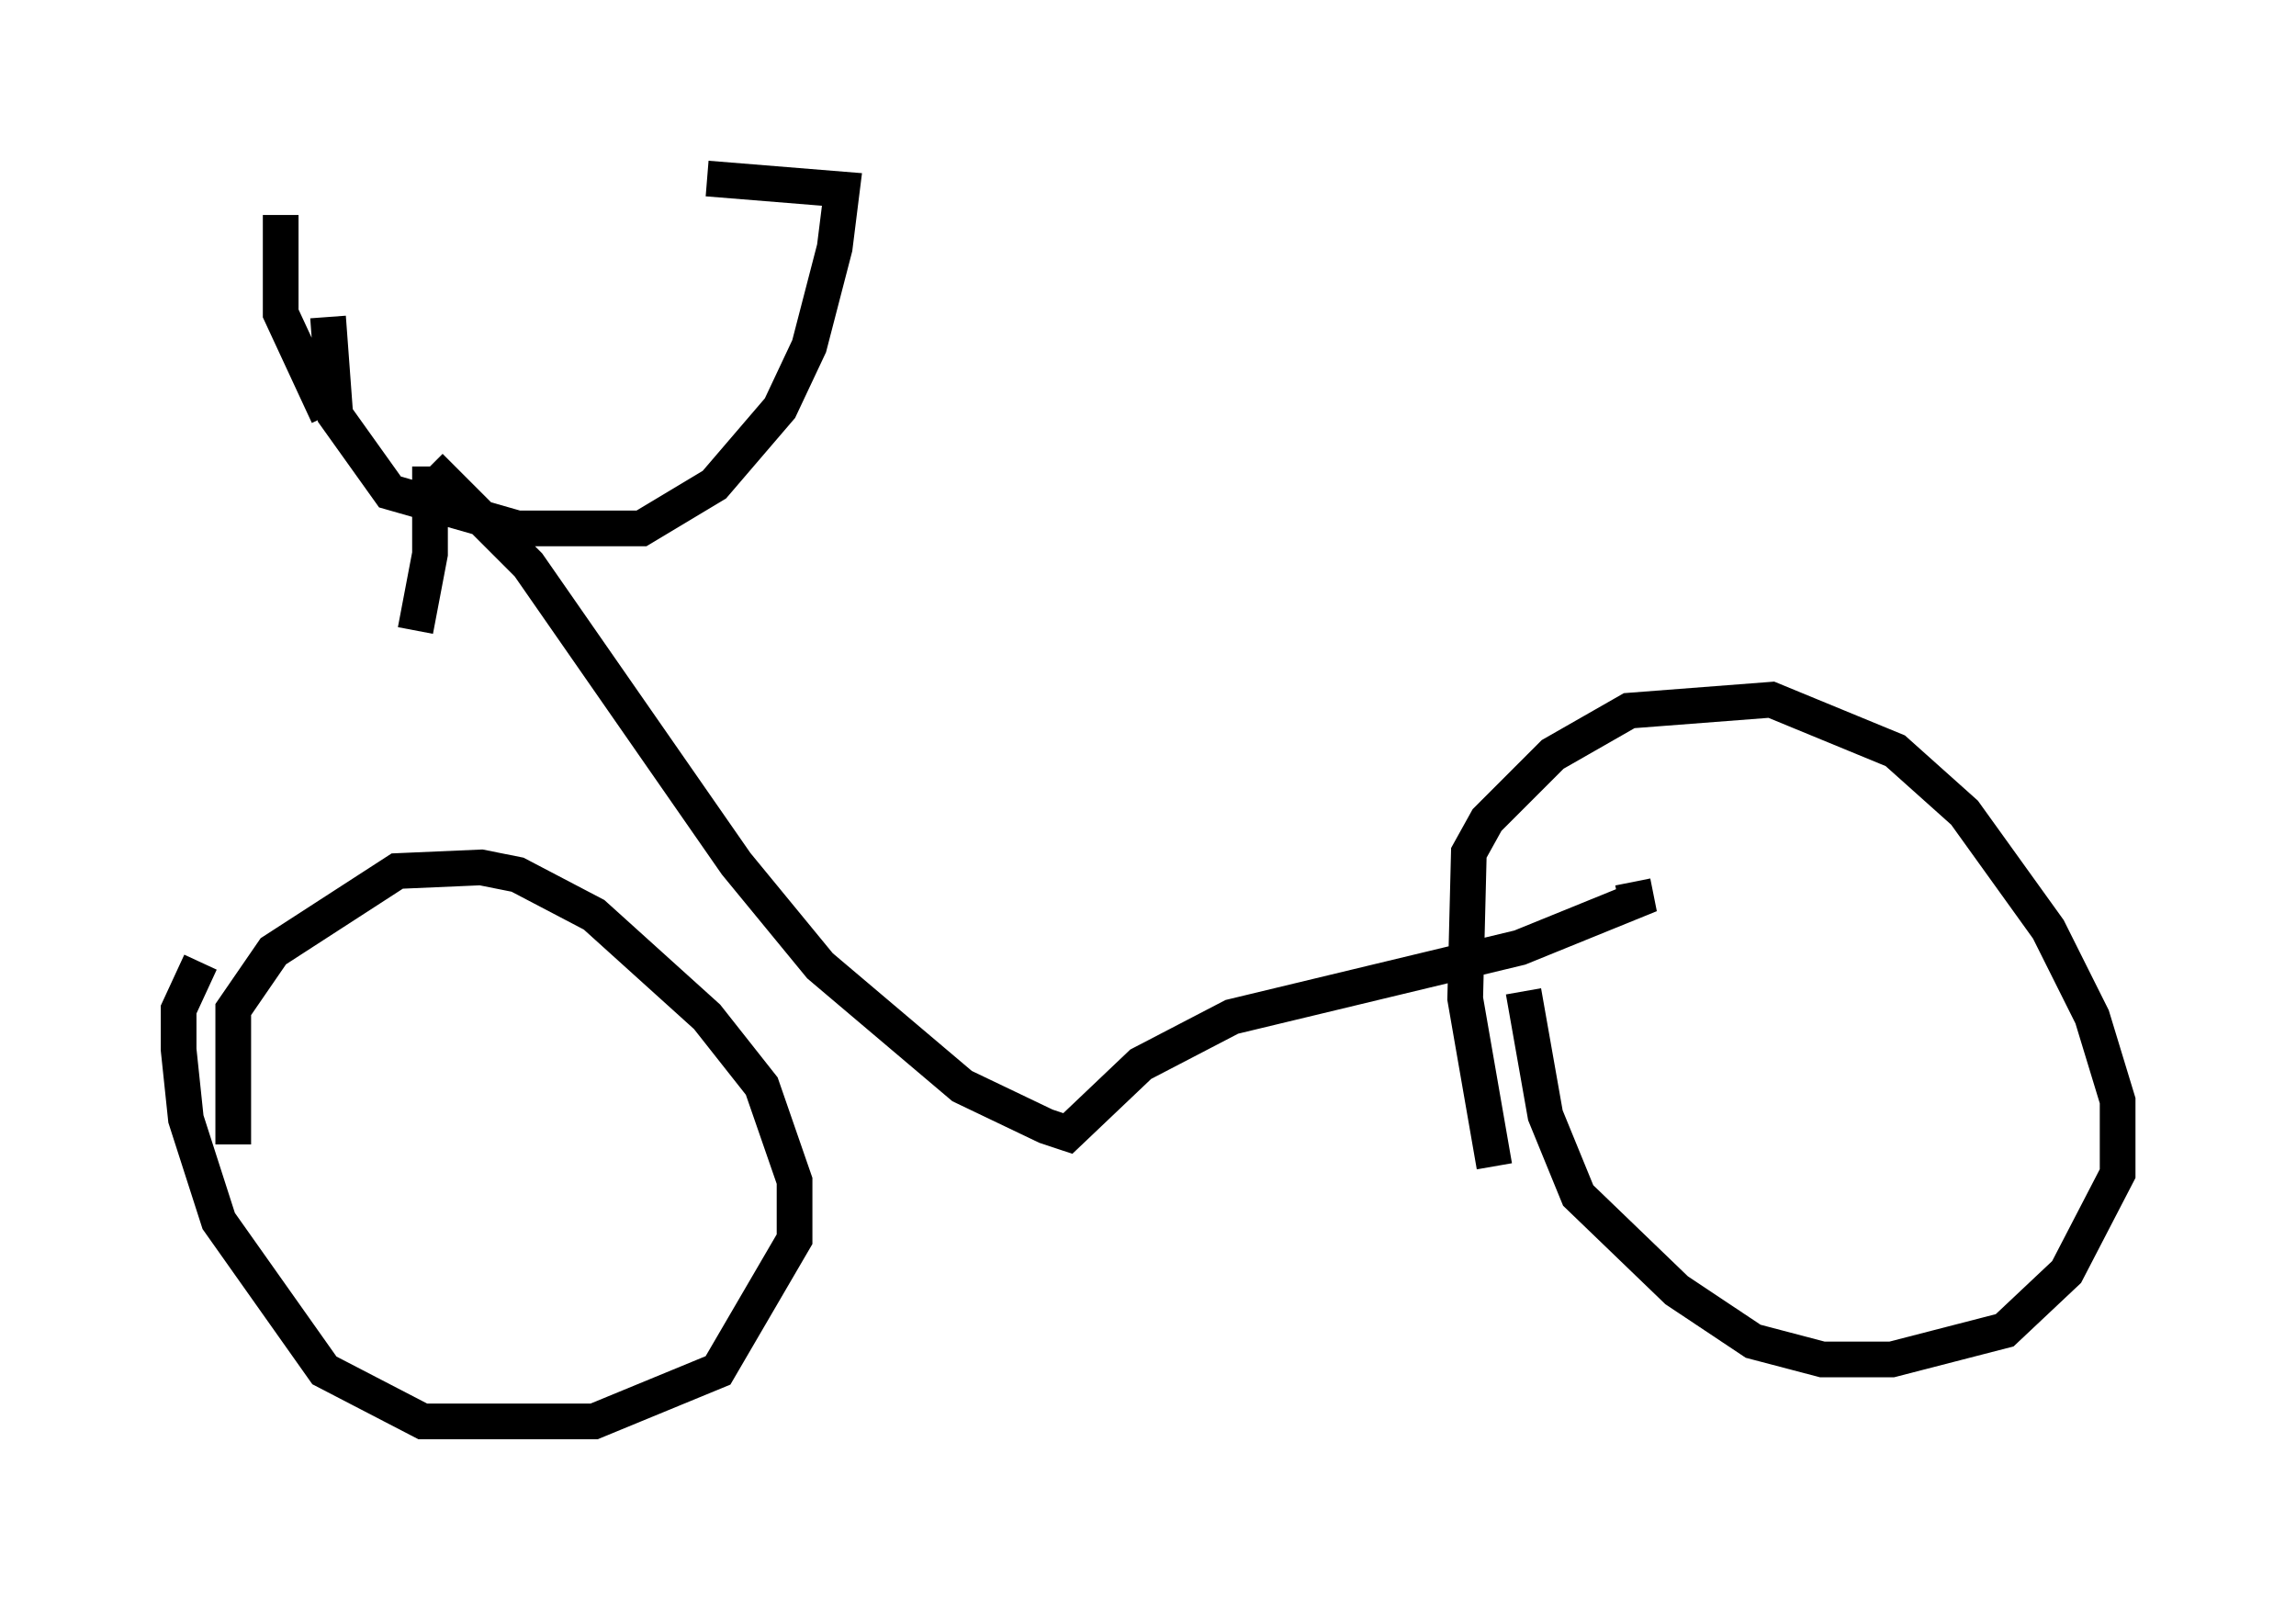 <?xml version="1.0" encoding="utf-8" ?>
<svg baseProfile="full" height="44.811" version="1.1" width="64.309" xmlns="http://www.w3.org/2000/svg" xmlns:ev="http://www.w3.org/2001/xml-events" xmlns:xlink="http://www.w3.org/1999/xlink"><defs /><rect fill="white" height="44.811" width="64.309" x="0" y="0" /><path d="M11.738, 28.173 m-0.102, -10.515 l0.408, -2.144 0.0, -2.45 m0.0, 0.0 l2.756, 2.756 5.819, 8.371 l2.348, 2.858 3.981, 3.369 l2.348, 1.123 0.613, 0.204 l2.042, -1.94 2.552, -1.327 l8.065, -1.94 3.267, -1.327 l-0.102, -0.51 m-39.2, 7.35 l0.0, -3.777 1.123, -1.633 l3.471, -2.246 2.348, -0.102 l1.021, 0.204 2.144, 1.123 l3.165, 2.858 1.531, 1.94 l0.919, 2.654 0.0, 1.633 l-2.144, 3.675 -3.471, 1.429 l-4.798, 0.0 -2.756, -1.429 l-2.96, -4.185 -0.919, -2.858 l-0.204, -1.94 0.0, -1.123 l0.613, -1.327 m36.24, 5.717 l-0.817, -4.696 0.102, -4.083 l0.51, -0.919 1.838, -1.838 l2.144, -1.225 3.981, -0.306 l3.471, 1.429 1.94, 1.735 l2.348, 3.267 1.225, 2.45 l0.715, 2.348 0.0, 2.042 l-1.429, 2.756 -1.735, 1.633 l-3.165, 0.817 -1.94, 0.0 l-1.94, -0.51 -2.144, -1.429 l-2.756, -2.654 -0.919, -2.246 l-0.613, -3.471 m-33.484, -18.886 l0.204, 2.756 1.531, 2.144 l3.573, 1.021 3.471, 0.0 l2.042, -1.225 1.838, -2.144 l0.817, -1.735 0.715, -2.756 l0.204, -1.633 -3.777, -0.306 m-11.944, 1.021 l0.0, 2.756 1.327, 2.858 " fill="none" stroke="black" stroke-width="1" /></svg>